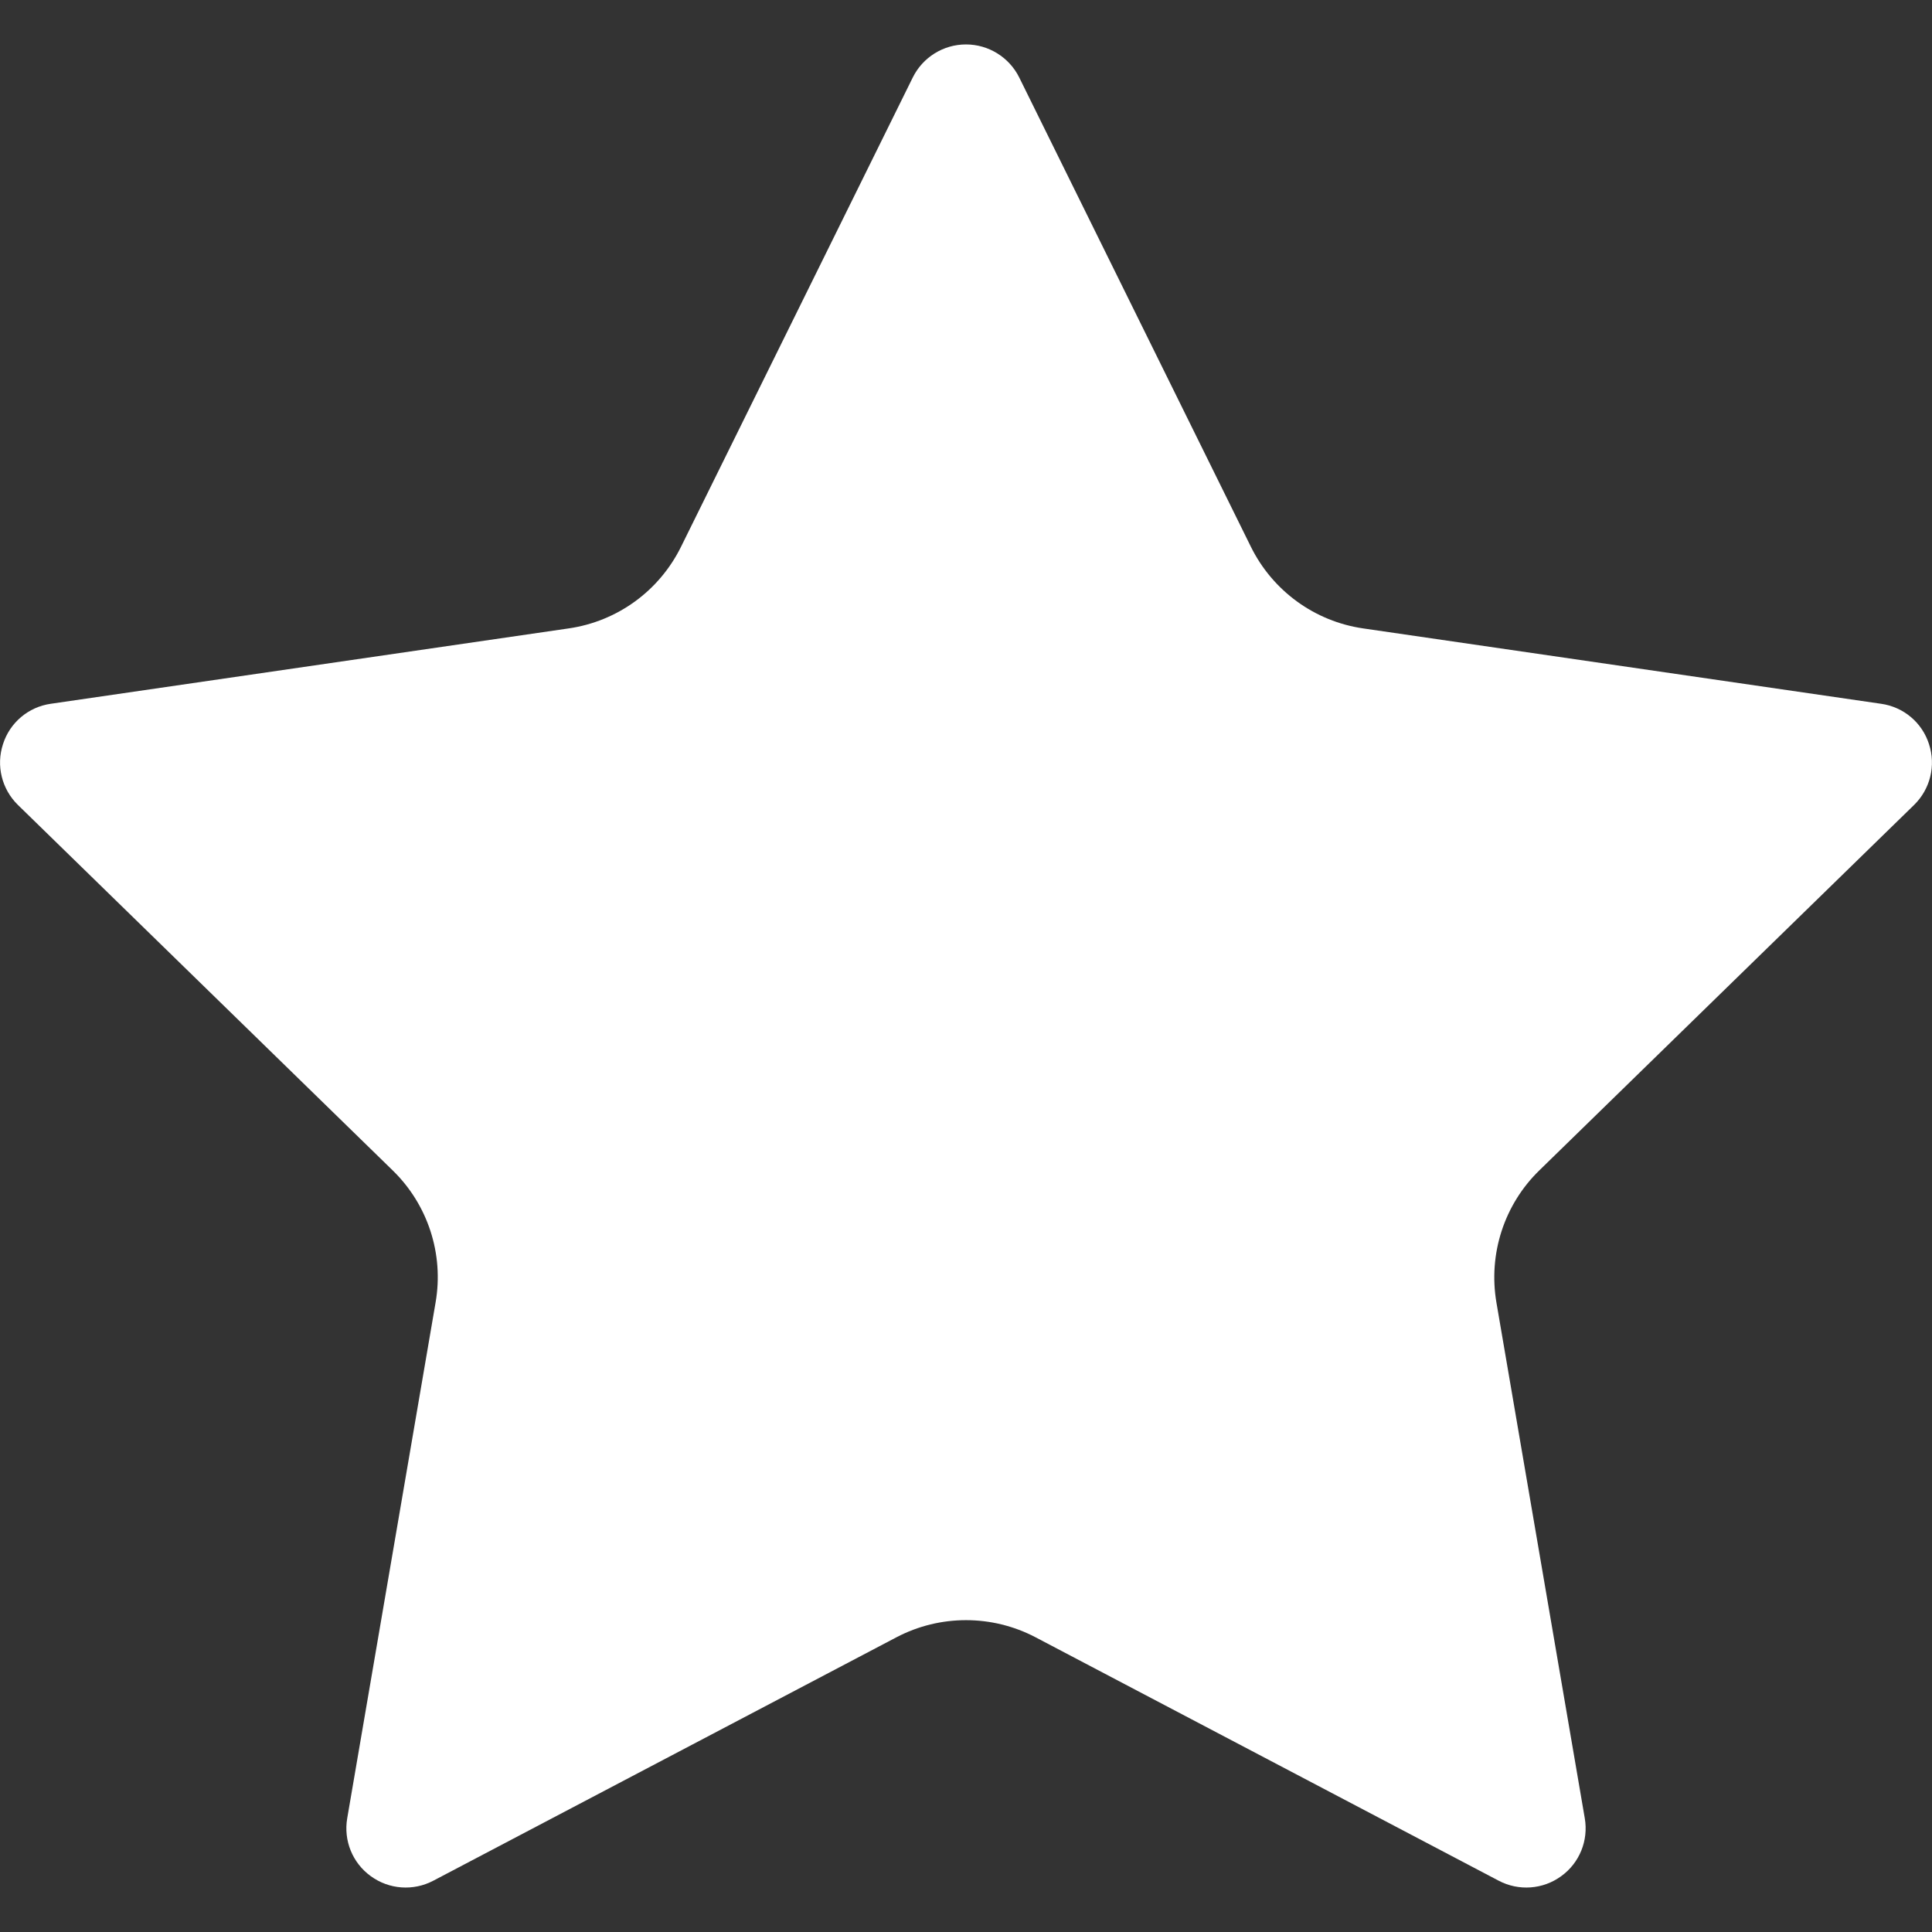 <?xml version="1.0" encoding="UTF-8"?>
<svg xmlns="http://www.w3.org/2000/svg" width="11" height="11" viewBox="0 0 11 11" fill="none">
  <rect x="0" y="0" width="11" height="11" fill="#333333" stroke="none"/>
  <g clip-path="url(#clip0_380_1951)">
    <path d="M5.197 0.441C5.254 0.326 5.371 0.253 5.5 0.253C5.628 0.253 5.746 0.326 5.803 0.441L7.122 3.113C7.246 3.364 7.485 3.538 7.762 3.578L10.71 4.007C10.838 4.025 10.944 4.114 10.983 4.237C11.023 4.359 10.99 4.493 10.898 4.583L8.765 6.663C8.564 6.858 8.473 7.14 8.52 7.416L9.023 10.352C9.045 10.479 8.993 10.607 8.889 10.682C8.785 10.758 8.647 10.768 8.533 10.708L5.896 9.322C5.648 9.192 5.352 9.192 5.104 9.322L2.467 10.708C2.353 10.768 2.215 10.758 2.111 10.682C2.007 10.607 1.955 10.479 1.977 10.352L2.48 7.416C2.528 7.14 2.436 6.858 2.235 6.663L0.102 4.583C0.01 4.493 -0.023 4.359 0.017 4.237C0.056 4.114 0.162 4.025 0.289 4.007L3.237 3.578C3.515 3.538 3.754 3.364 3.878 3.112L5.197 0.441Z" fill="white"></path>
  </g>
  <defs>
    <clipPath id="clip0_380_1951">
      <rect width="11" height="11" fill="white"></rect>
    </clipPath>
  </defs>
</svg>
